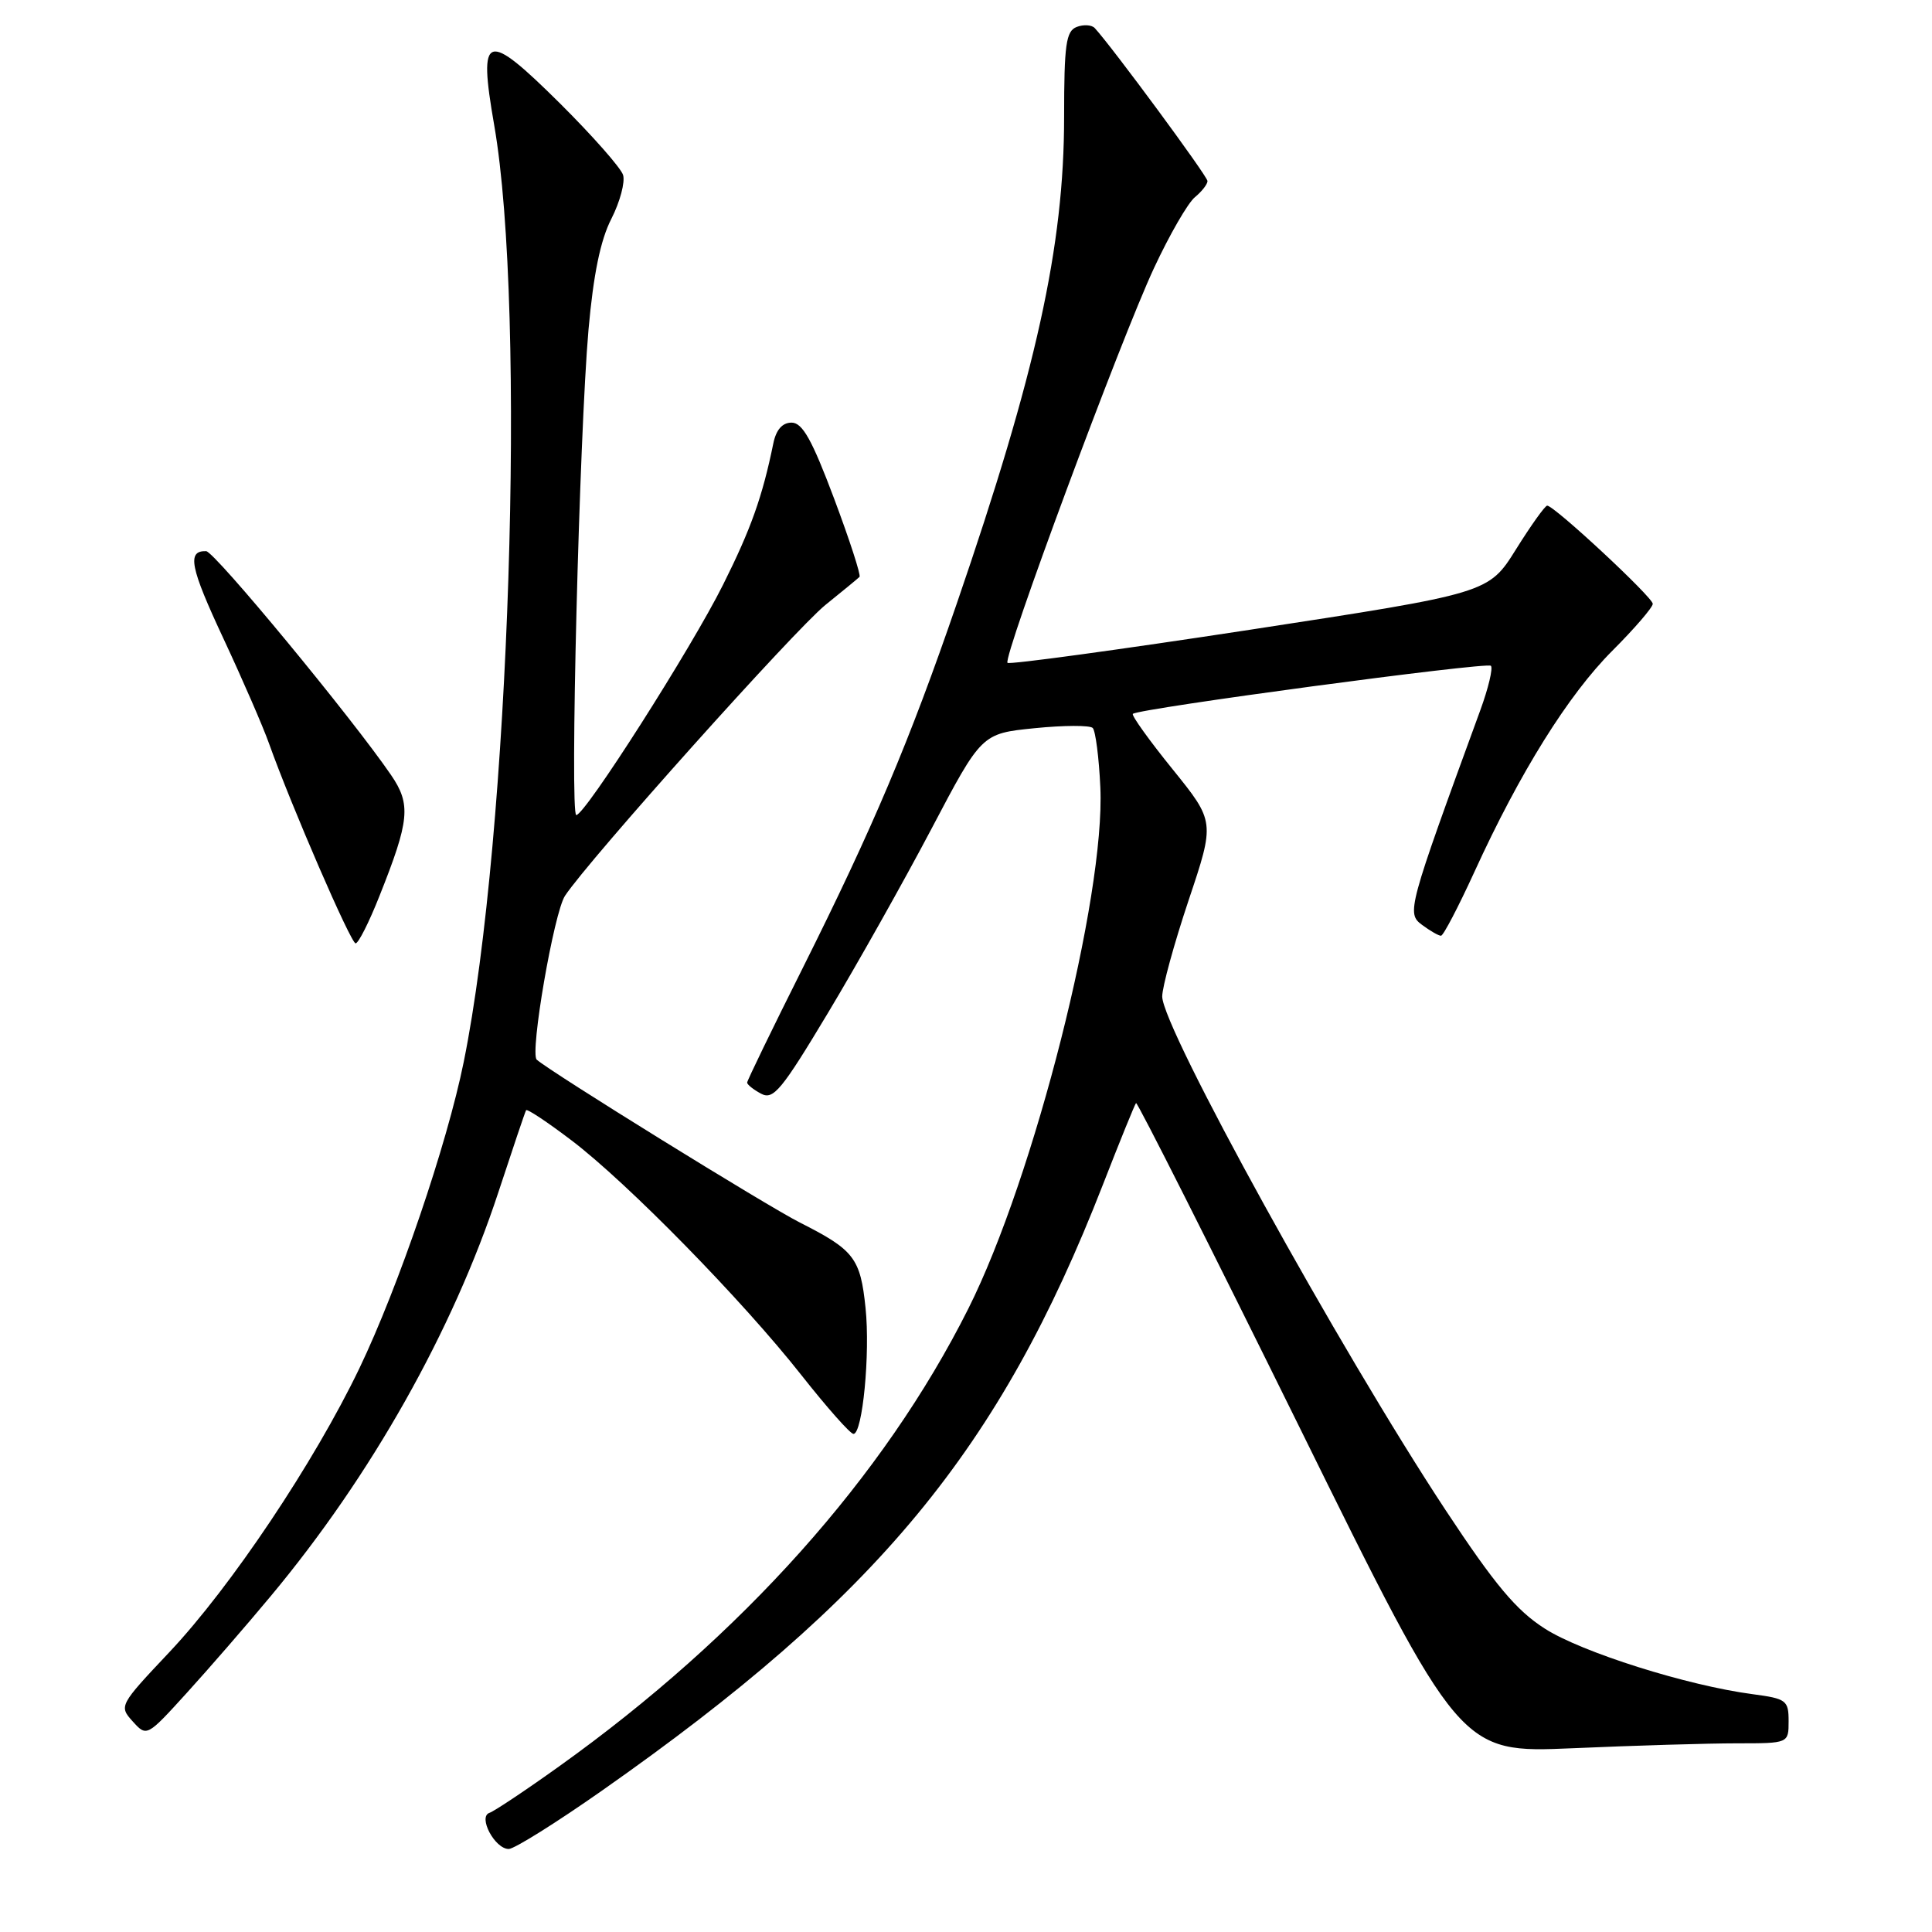 <?xml version="1.0" encoding="UTF-8" standalone="no"?>
<!DOCTYPE svg PUBLIC "-//W3C//DTD SVG 1.1//EN" "http://www.w3.org/Graphics/SVG/1.1/DTD/svg11.dtd" >
<svg xmlns="http://www.w3.org/2000/svg" xmlns:xlink="http://www.w3.org/1999/xlink" version="1.1" viewBox="0 0 256 256">
 <g >
 <path fill="currentColor"
d=" M 79.79 237.25 C 116.32 211.62 132.44 192.11 146.13 157.00 C 148.38 151.22 150.36 146.35 150.53 146.16 C 150.70 145.98 160.43 165.28 172.16 189.06 C 193.47 232.29 193.47 232.29 208.40 231.65 C 216.60 231.29 226.40 231.00 230.16 231.00 C 237.00 231.00 237.00 231.00 237.00 228.06 C 237.00 225.31 236.70 225.08 232.25 224.49 C 223.57 223.35 209.57 218.93 204.68 215.79 C 200.90 213.37 198.08 209.99 191.55 200.10 C 177.52 178.82 154.00 136.19 154.00 132.04 C 154.00 130.78 155.57 125.06 157.49 119.31 C 160.99 108.88 160.99 108.88 155.36 101.91 C 152.26 98.08 149.90 94.78 150.11 94.59 C 150.89 93.88 197.02 87.69 197.55 88.22 C 197.85 88.52 197.22 91.18 196.14 94.13 C 186.50 120.50 186.36 121.02 188.44 122.56 C 189.51 123.35 190.63 124.00 190.94 123.99 C 191.25 123.99 193.24 120.17 195.38 115.50 C 201.40 102.33 207.81 92.06 213.65 86.22 C 216.59 83.28 219.00 80.48 219.00 80.01 C 219.00 79.14 205.95 67.00 205.01 67.00 C 204.73 67.00 202.86 69.61 200.87 72.80 C 197.24 78.60 197.24 78.60 165.60 83.45 C 148.19 86.11 133.75 88.08 133.50 87.83 C 132.84 87.17 148.50 44.96 152.92 35.50 C 154.97 31.10 157.41 26.88 158.33 26.13 C 159.25 25.37 160.00 24.41 160.00 23.99 C 160.00 23.35 147.38 6.24 145.06 3.72 C 144.66 3.29 143.58 3.22 142.67 3.57 C 141.25 4.12 141.00 5.89 141.00 15.50 C 141.00 32.63 137.32 49.30 126.77 80.00 C 120.50 98.26 115.69 109.62 106.38 128.24 C 102.32 136.34 99.00 143.19 99.00 143.45 C 99.00 143.71 99.83 144.38 100.85 144.92 C 102.47 145.79 103.56 144.47 109.72 134.20 C 113.58 127.77 119.74 116.81 123.41 109.85 C 130.07 97.20 130.07 97.20 137.09 96.49 C 140.96 96.10 144.42 96.09 144.79 96.46 C 145.16 96.83 145.62 100.37 145.80 104.32 C 146.47 118.76 137.04 156.02 128.30 173.42 C 117.13 195.68 98.28 216.76 74.09 234.05 C 69.65 237.23 65.49 240.00 64.86 240.21 C 63.30 240.73 65.57 245.00 67.41 245.00 C 68.14 245.00 73.72 241.51 79.79 237.25 Z  M 35.87 211.50 C 49.19 195.53 59.98 176.37 66.03 158.00 C 67.93 152.22 69.58 147.32 69.71 147.11 C 69.84 146.89 72.55 148.69 75.72 151.10 C 83.13 156.72 98.39 172.30 106.22 182.25 C 109.58 186.51 112.67 190.00 113.09 190.00 C 114.29 190.00 115.32 179.35 114.69 173.32 C 114.01 166.70 113.18 165.63 106.00 162.00 C 101.64 159.80 72.94 142.04 71.12 140.41 C 70.18 139.57 73.40 120.90 74.87 118.69 C 78.07 113.86 105.32 83.44 109.37 80.16 C 111.64 78.33 113.67 76.66 113.89 76.44 C 114.10 76.23 112.58 71.55 110.51 66.03 C 107.60 58.28 106.33 56.00 104.89 56.00 C 103.67 56.00 102.84 56.94 102.47 58.75 C 101.02 65.84 99.50 70.10 95.80 77.50 C 91.59 85.93 77.52 108.00 76.36 108.00 C 75.49 108.00 76.76 57.62 77.98 43.68 C 78.63 36.38 79.56 31.81 81.01 28.99 C 82.16 26.73 82.85 24.12 82.56 23.18 C 82.26 22.24 78.52 18.00 74.26 13.76 C 64.36 3.94 63.34 4.26 65.48 16.56 C 69.79 41.28 67.53 110.76 61.44 140.74 C 59.22 151.68 52.81 170.48 47.62 181.31 C 41.62 193.80 30.60 210.26 22.46 218.90 C 15.81 225.95 15.75 226.06 17.58 228.09 C 19.44 230.15 19.46 230.14 24.74 224.33 C 27.66 221.12 32.67 215.35 35.87 211.50 Z  M 50.27 118.75 C 54.28 108.69 54.48 106.59 51.82 102.70 C 46.63 95.11 28.42 73.06 27.31 73.03 C 24.75 72.96 25.18 75.15 29.62 84.64 C 32.15 90.06 34.86 96.30 35.64 98.50 C 38.61 106.82 46.49 125.00 47.12 125.00 C 47.49 125.00 48.91 122.19 50.27 118.75 Z "/>
</g>
</svg>